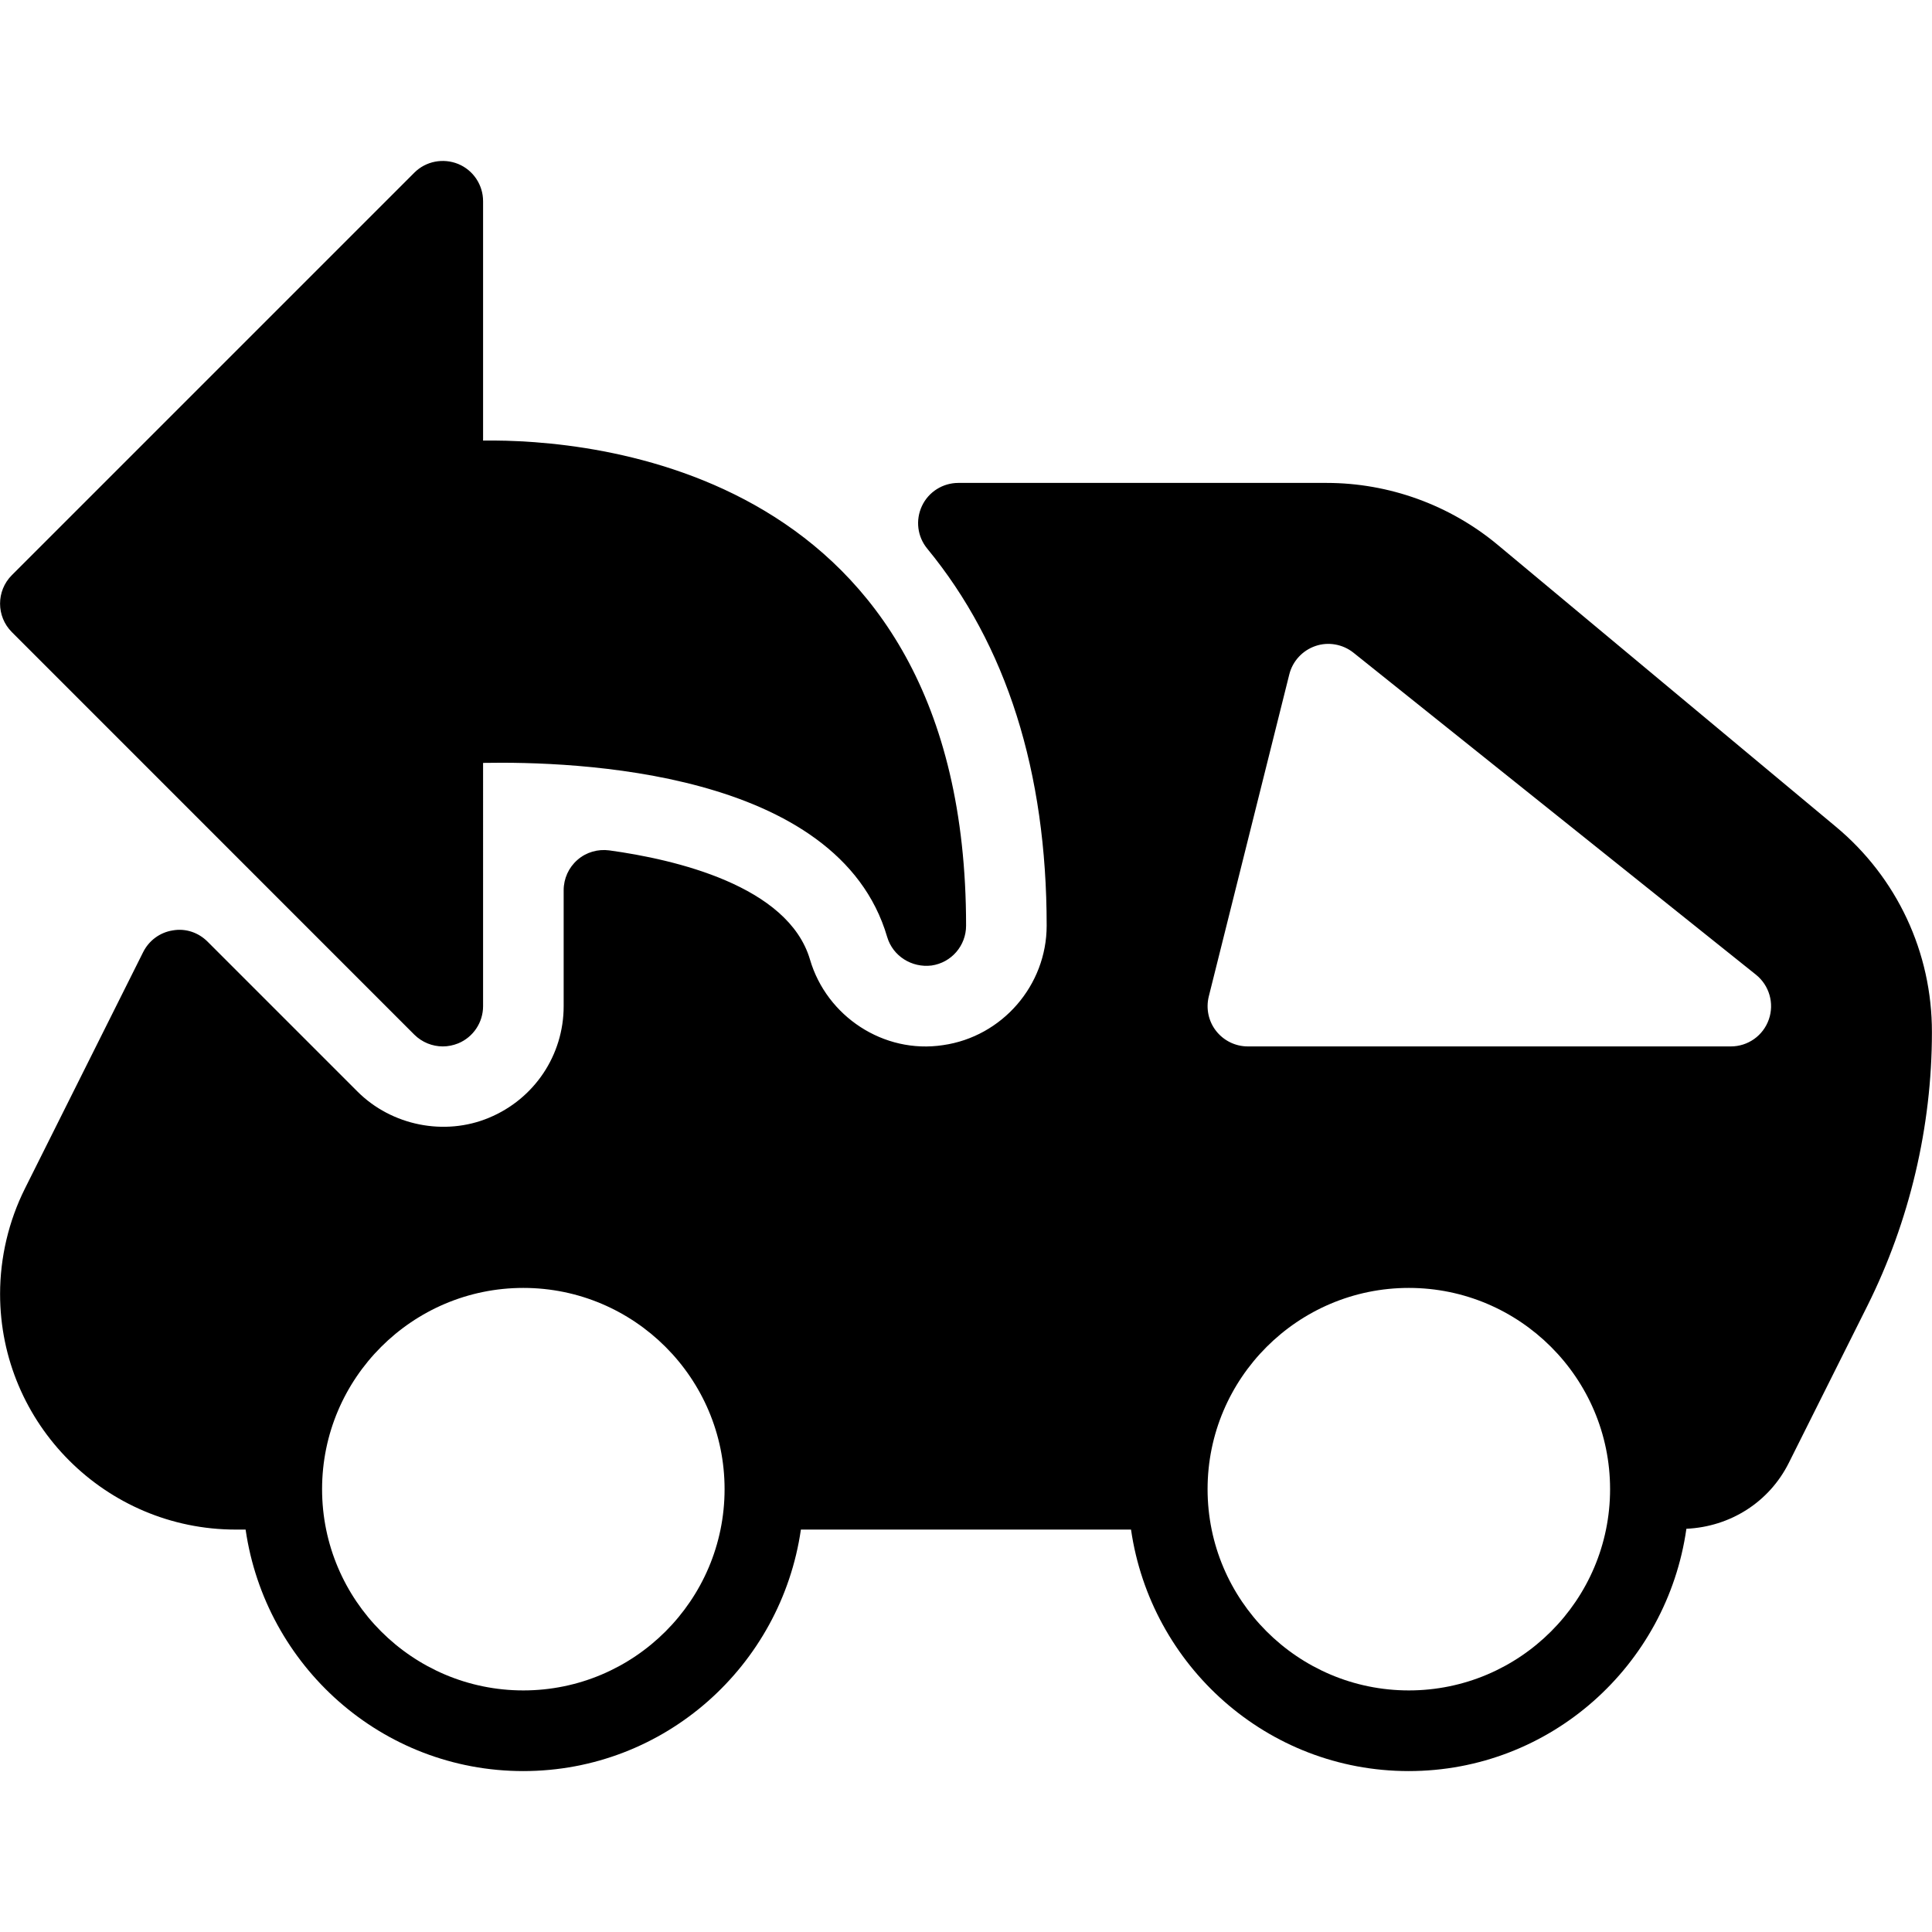 <?xml version="1.0" encoding="iso-8859-1"?>
<!-- Generator: Adobe Illustrator 19.0.0, SVG Export Plug-In . SVG Version: 6.00 Build 0)  -->
<svg version="1.1" id="Layer_1" xmlns="http://www.w3.org/2000/svg" xmlns:xlink="http://www.w3.org/1999/xlink" x="0px" y="0px"
	 viewBox="0 0 24 24" style="enable-background:new 0 0 24 24;" xml:space="preserve">
<g>
	<g>
		<path d="M5.147,12.853c0.096,0.095,0.224,0.146,0.354,0.146c0.064,0,0.129-0.013,0.191-0.038c0.187-0.077,0.309-0.26,0.309-0.462
			V9.477c1.13-0.021,4.412,0.086,5.02,2.163c0.071,0.239,0.307,0.384,0.551,0.354c0.246-0.035,0.429-0.246,0.429-0.495
			c0-5.685-4.668-6.046-6-6.026V2.499c0-0.202-0.122-0.385-0.309-0.462C5.505,1.961,5.29,2.002,5.147,2.145l-5,5
			c-0.195,0.195-0.195,0.512,0,0.707L5.147,12.853z M22.805,10.269L18.607,6.77c-0.596-0.497-1.352-0.771-2.128-0.771h-4.574
			c-0.193,0-0.37,0.111-0.452,0.286c-0.083,0.176-0.057,0.382,0.066,0.531c0.984,1.196,1.483,2.771,1.483,4.683
			c0,0.741-0.553,1.379-1.287,1.484c-0.739,0.113-1.447-0.359-1.653-1.063c-0.271-0.919-1.678-1.244-2.492-1.356
			c-0.143-0.019-0.288,0.022-0.397,0.118c-0.109,0.095-0.171,0.232-0.171,0.377v1.44c0,0.608-0.364,1.152-0.927,1.386
			c-0.552,0.231-1.211,0.098-1.634-0.325l-1.862-1.862c-0.113-0.113-0.271-0.169-0.434-0.14c-0.159,0.025-0.295,0.126-0.367,0.27
			L0.31,14.764c-0.202,0.404-0.309,0.857-0.309,1.31c0,1.614,1.313,2.927,2.927,2.927h0.123c0.245,1.692,1.691,3,3.449,3
			s3.204-1.308,3.449-3h4.101c0.245,1.692,1.691,3,3.449,3c1.762,0,3.209-1.313,3.45-3.01c0.543-0.025,1.028-0.329,1.273-0.82
			l0.974-1.947c0.525-1.051,0.803-2.227,0.803-3.4C24.001,11.832,23.565,10.901,22.805,10.269z M6.501,20.999
			c-1.378,0-2.5-1.121-2.5-2.5c0-1.379,1.122-2.5,2.5-2.5s2.5,1.121,2.5,2.5C9.001,19.878,7.879,20.999,6.501,20.999z
			 M17.501,20.999c-1.378,0-2.5-1.121-2.5-2.5c0-1.379,1.122-2.5,2.5-2.5s2.5,1.121,2.5,2.5
			C20.001,19.878,18.879,20.999,17.501,20.999z M21.973,12.664c-0.07,0.201-0.259,0.335-0.472,0.335h-6
			c-0.154,0-0.299-0.071-0.394-0.192c-0.095-0.121-0.128-0.279-0.091-0.429l1-4c0.041-0.165,0.164-0.298,0.325-0.353
			C16.5,7.97,16.68,8.002,16.813,8.108l5,4C21.979,12.241,22.043,12.464,21.973,12.664z"/>
	</g>
</g>
</svg>
